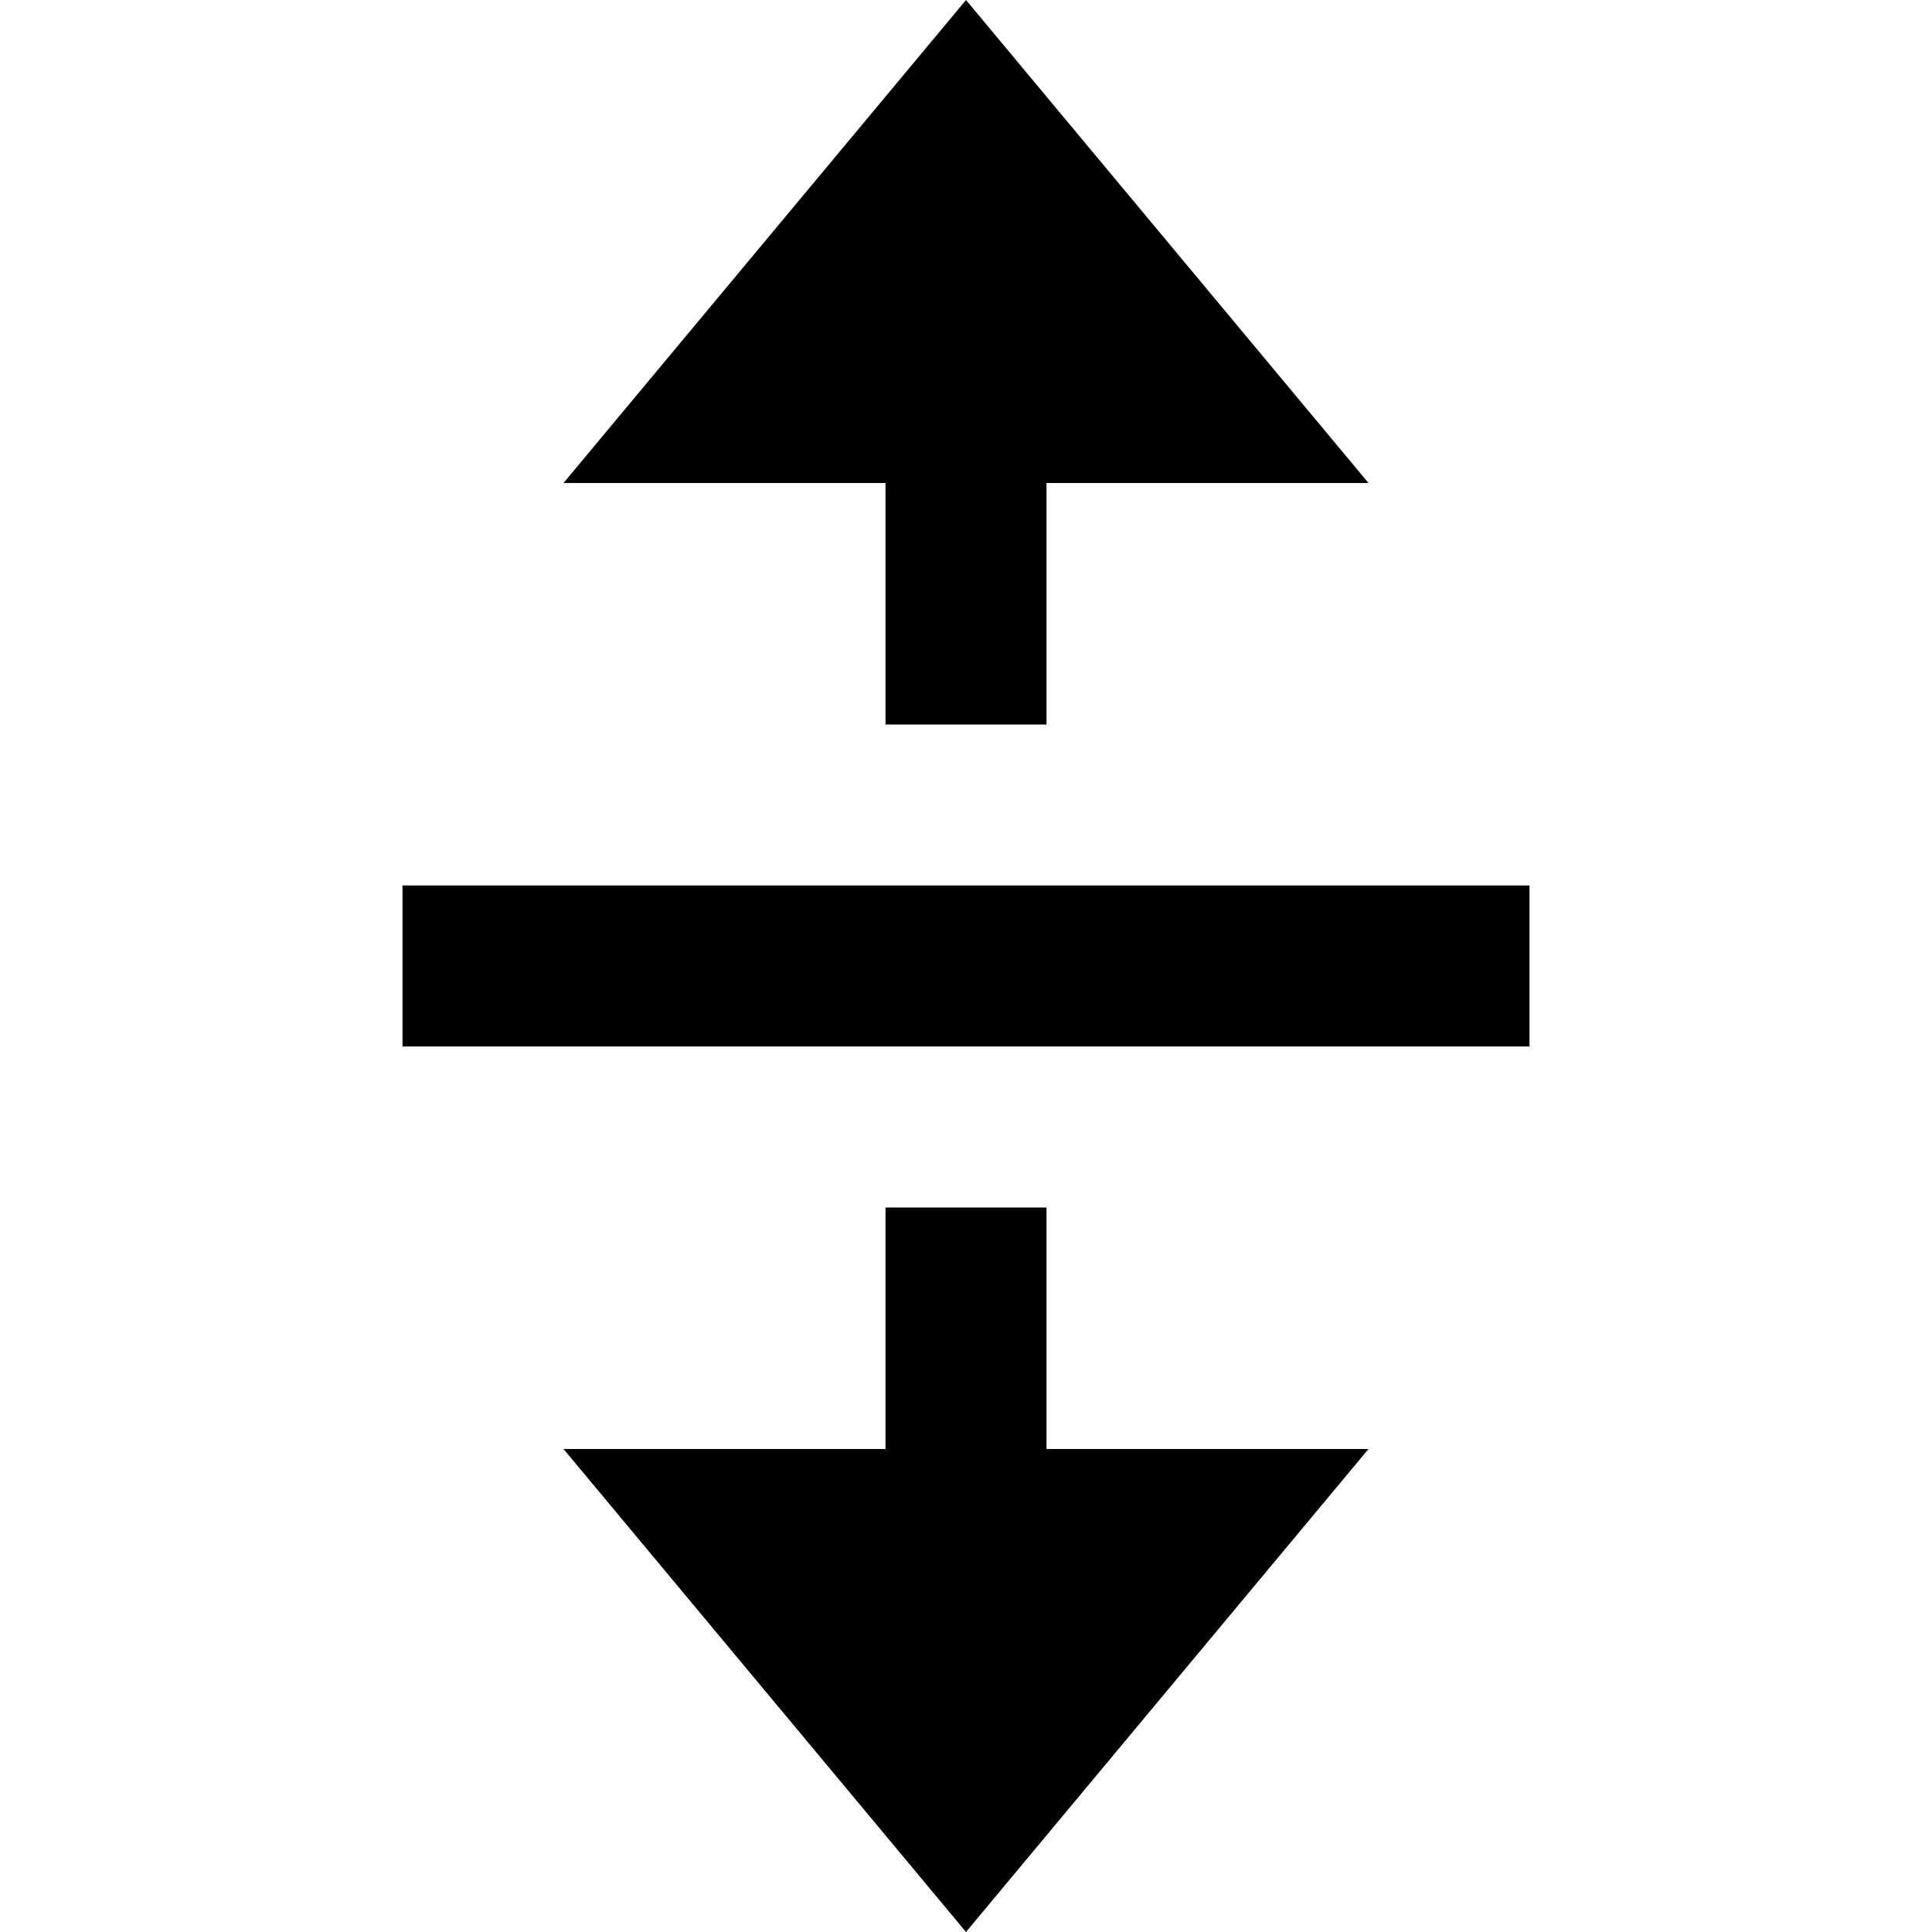 <svg xmlns="http://www.w3.org/2000/svg" xmlns:xlink="http://www.w3.org/1999/xlink" width="24" height="24" viewBox="0 0 24 24">
    <path fill="#000" d="M11 6H7l5-6 5 6h-4v3h-2V6zm2 9h-2v3H7l5 6 5-6h-4v-3zm6-4H5v2h14v-2z"/>
</svg>
